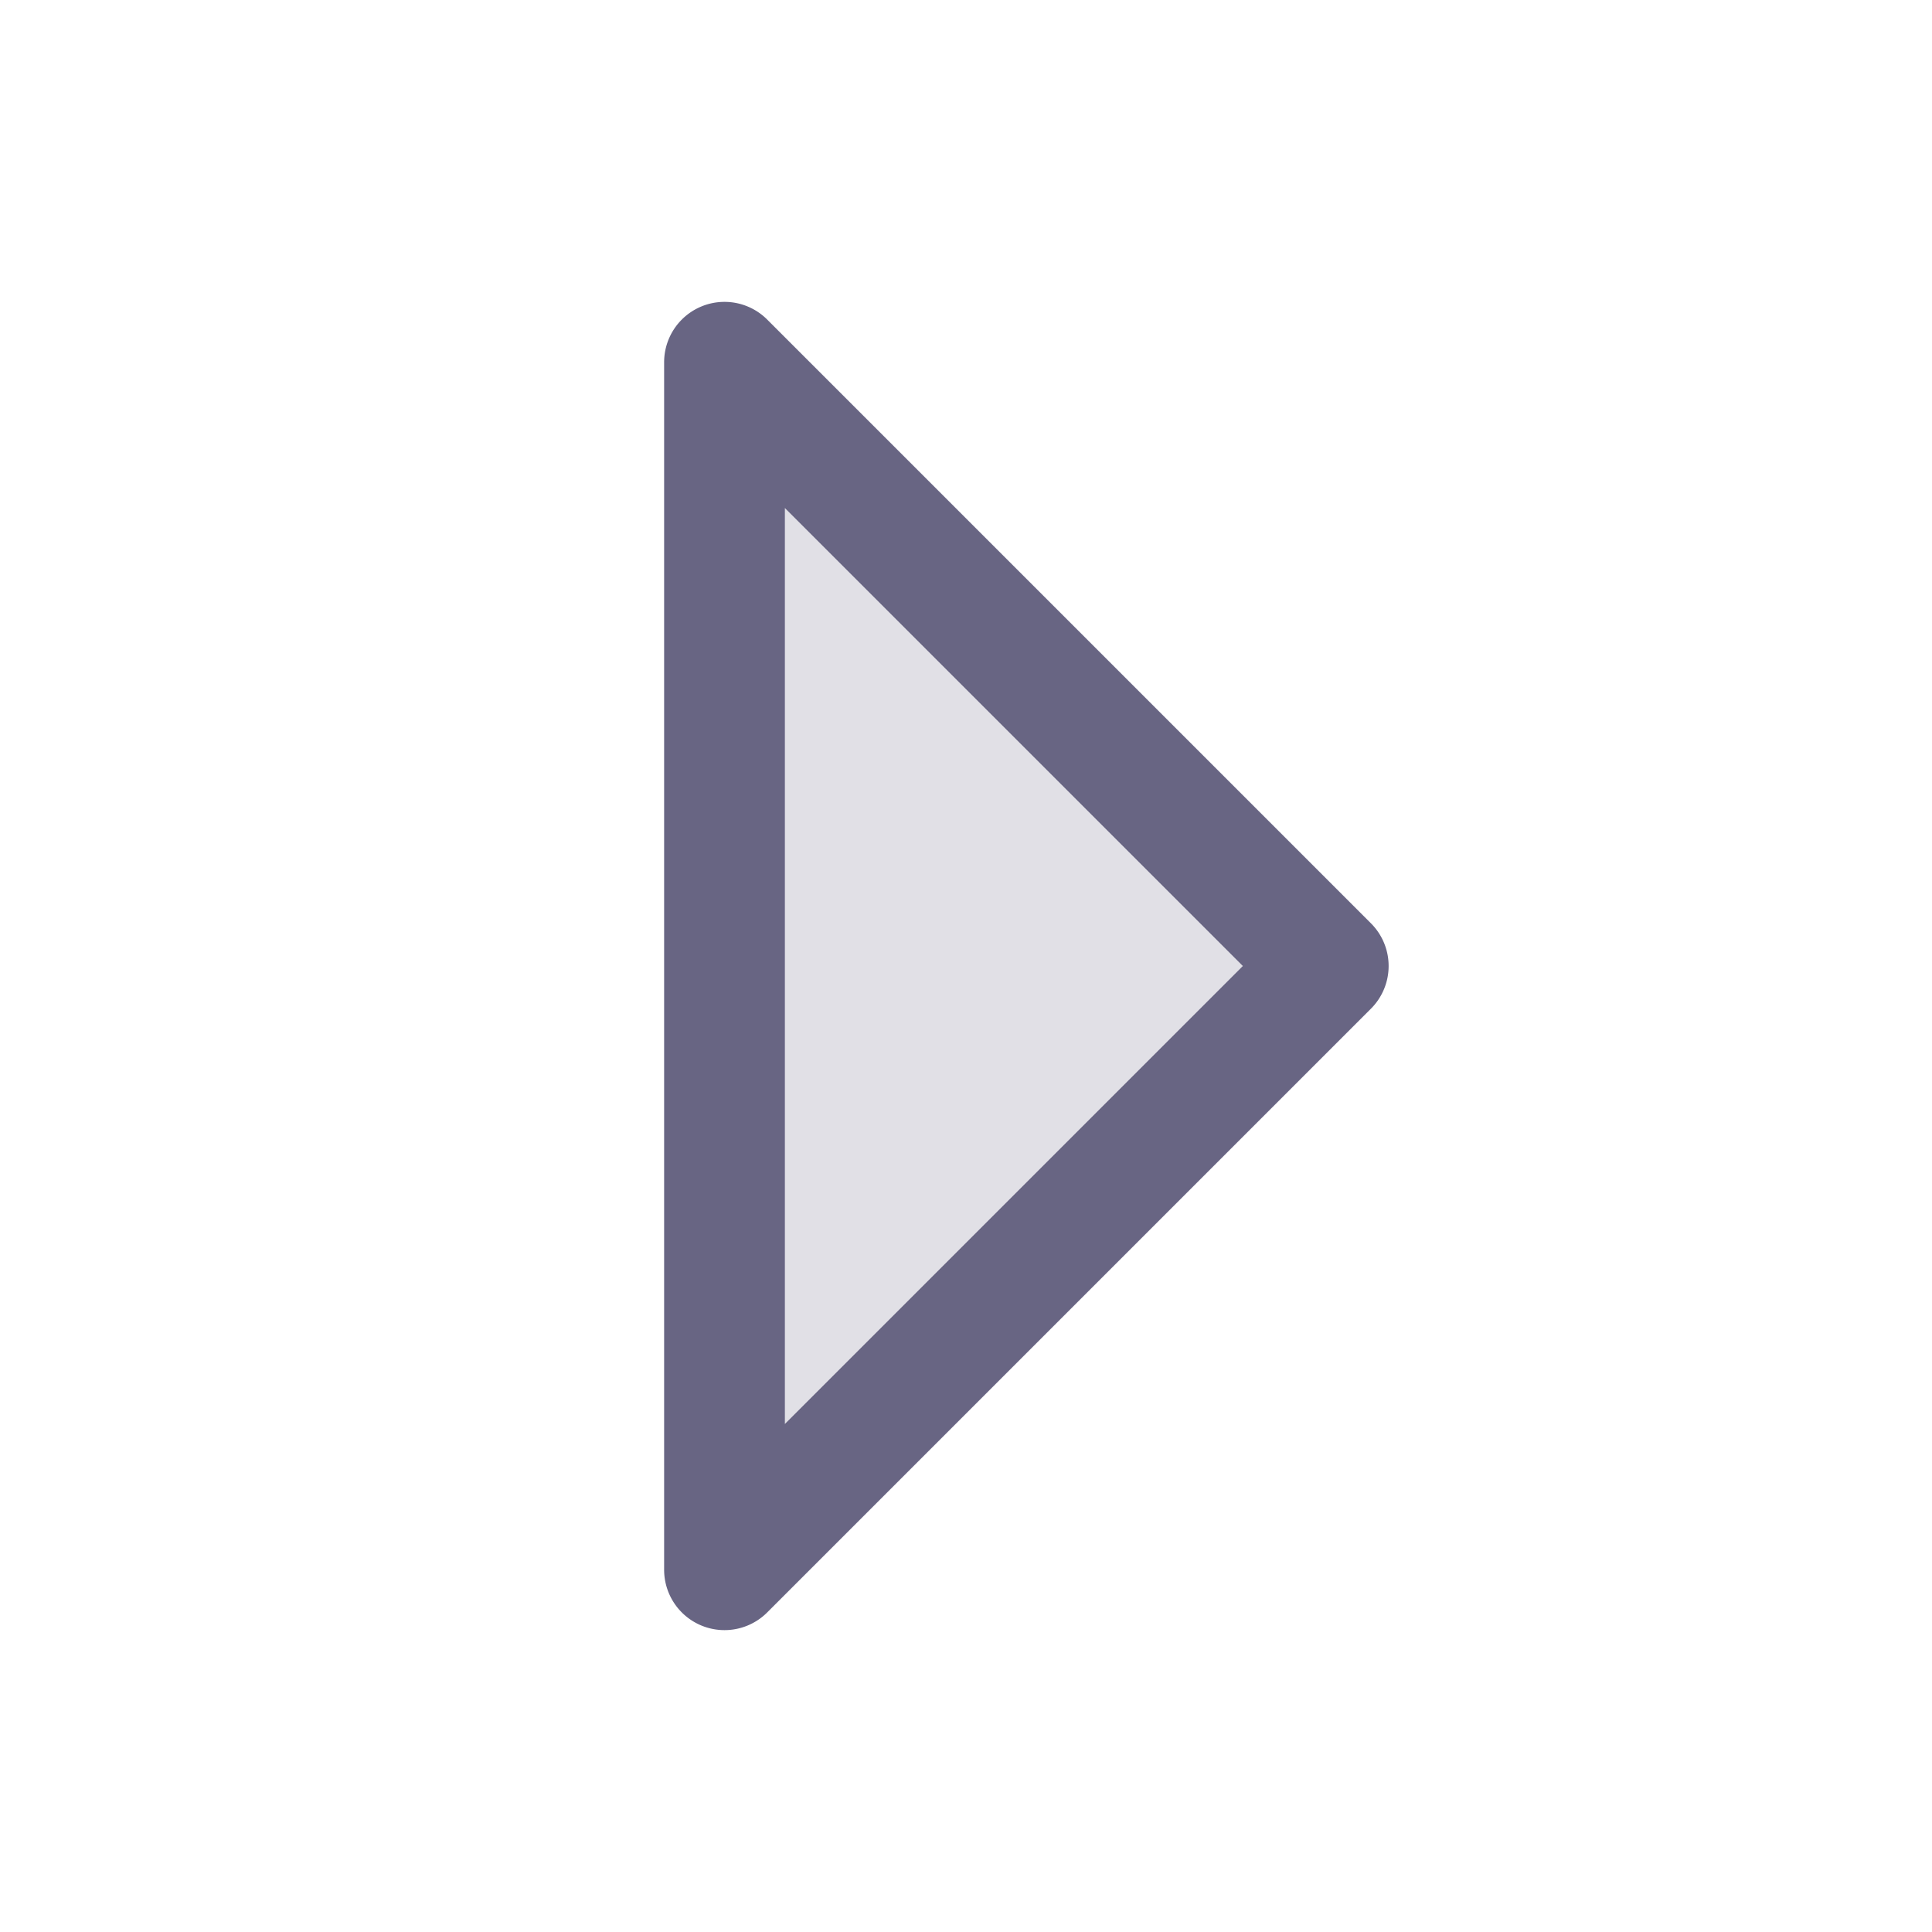 <svg class="w-6 h-6" fill="#686583" id="Flat" xmlns="http://www.w3.org/2000/svg" viewBox="0 0 256 256">
  <g opacity="0.2">
    <polygon points="96 48 176 128 96 208 96 48"/>
  </g>
  <path d="M95.998,216A8,8,0,0,1,88,208V48a8,8,0,0,1,13.657-5.657l80,80a8,8,0,0,1,0,11.314l-80,80A7.999,7.999,0,0,1,95.998,216ZM104,67.314V188.686L164.686,128Z"/>
</svg>
